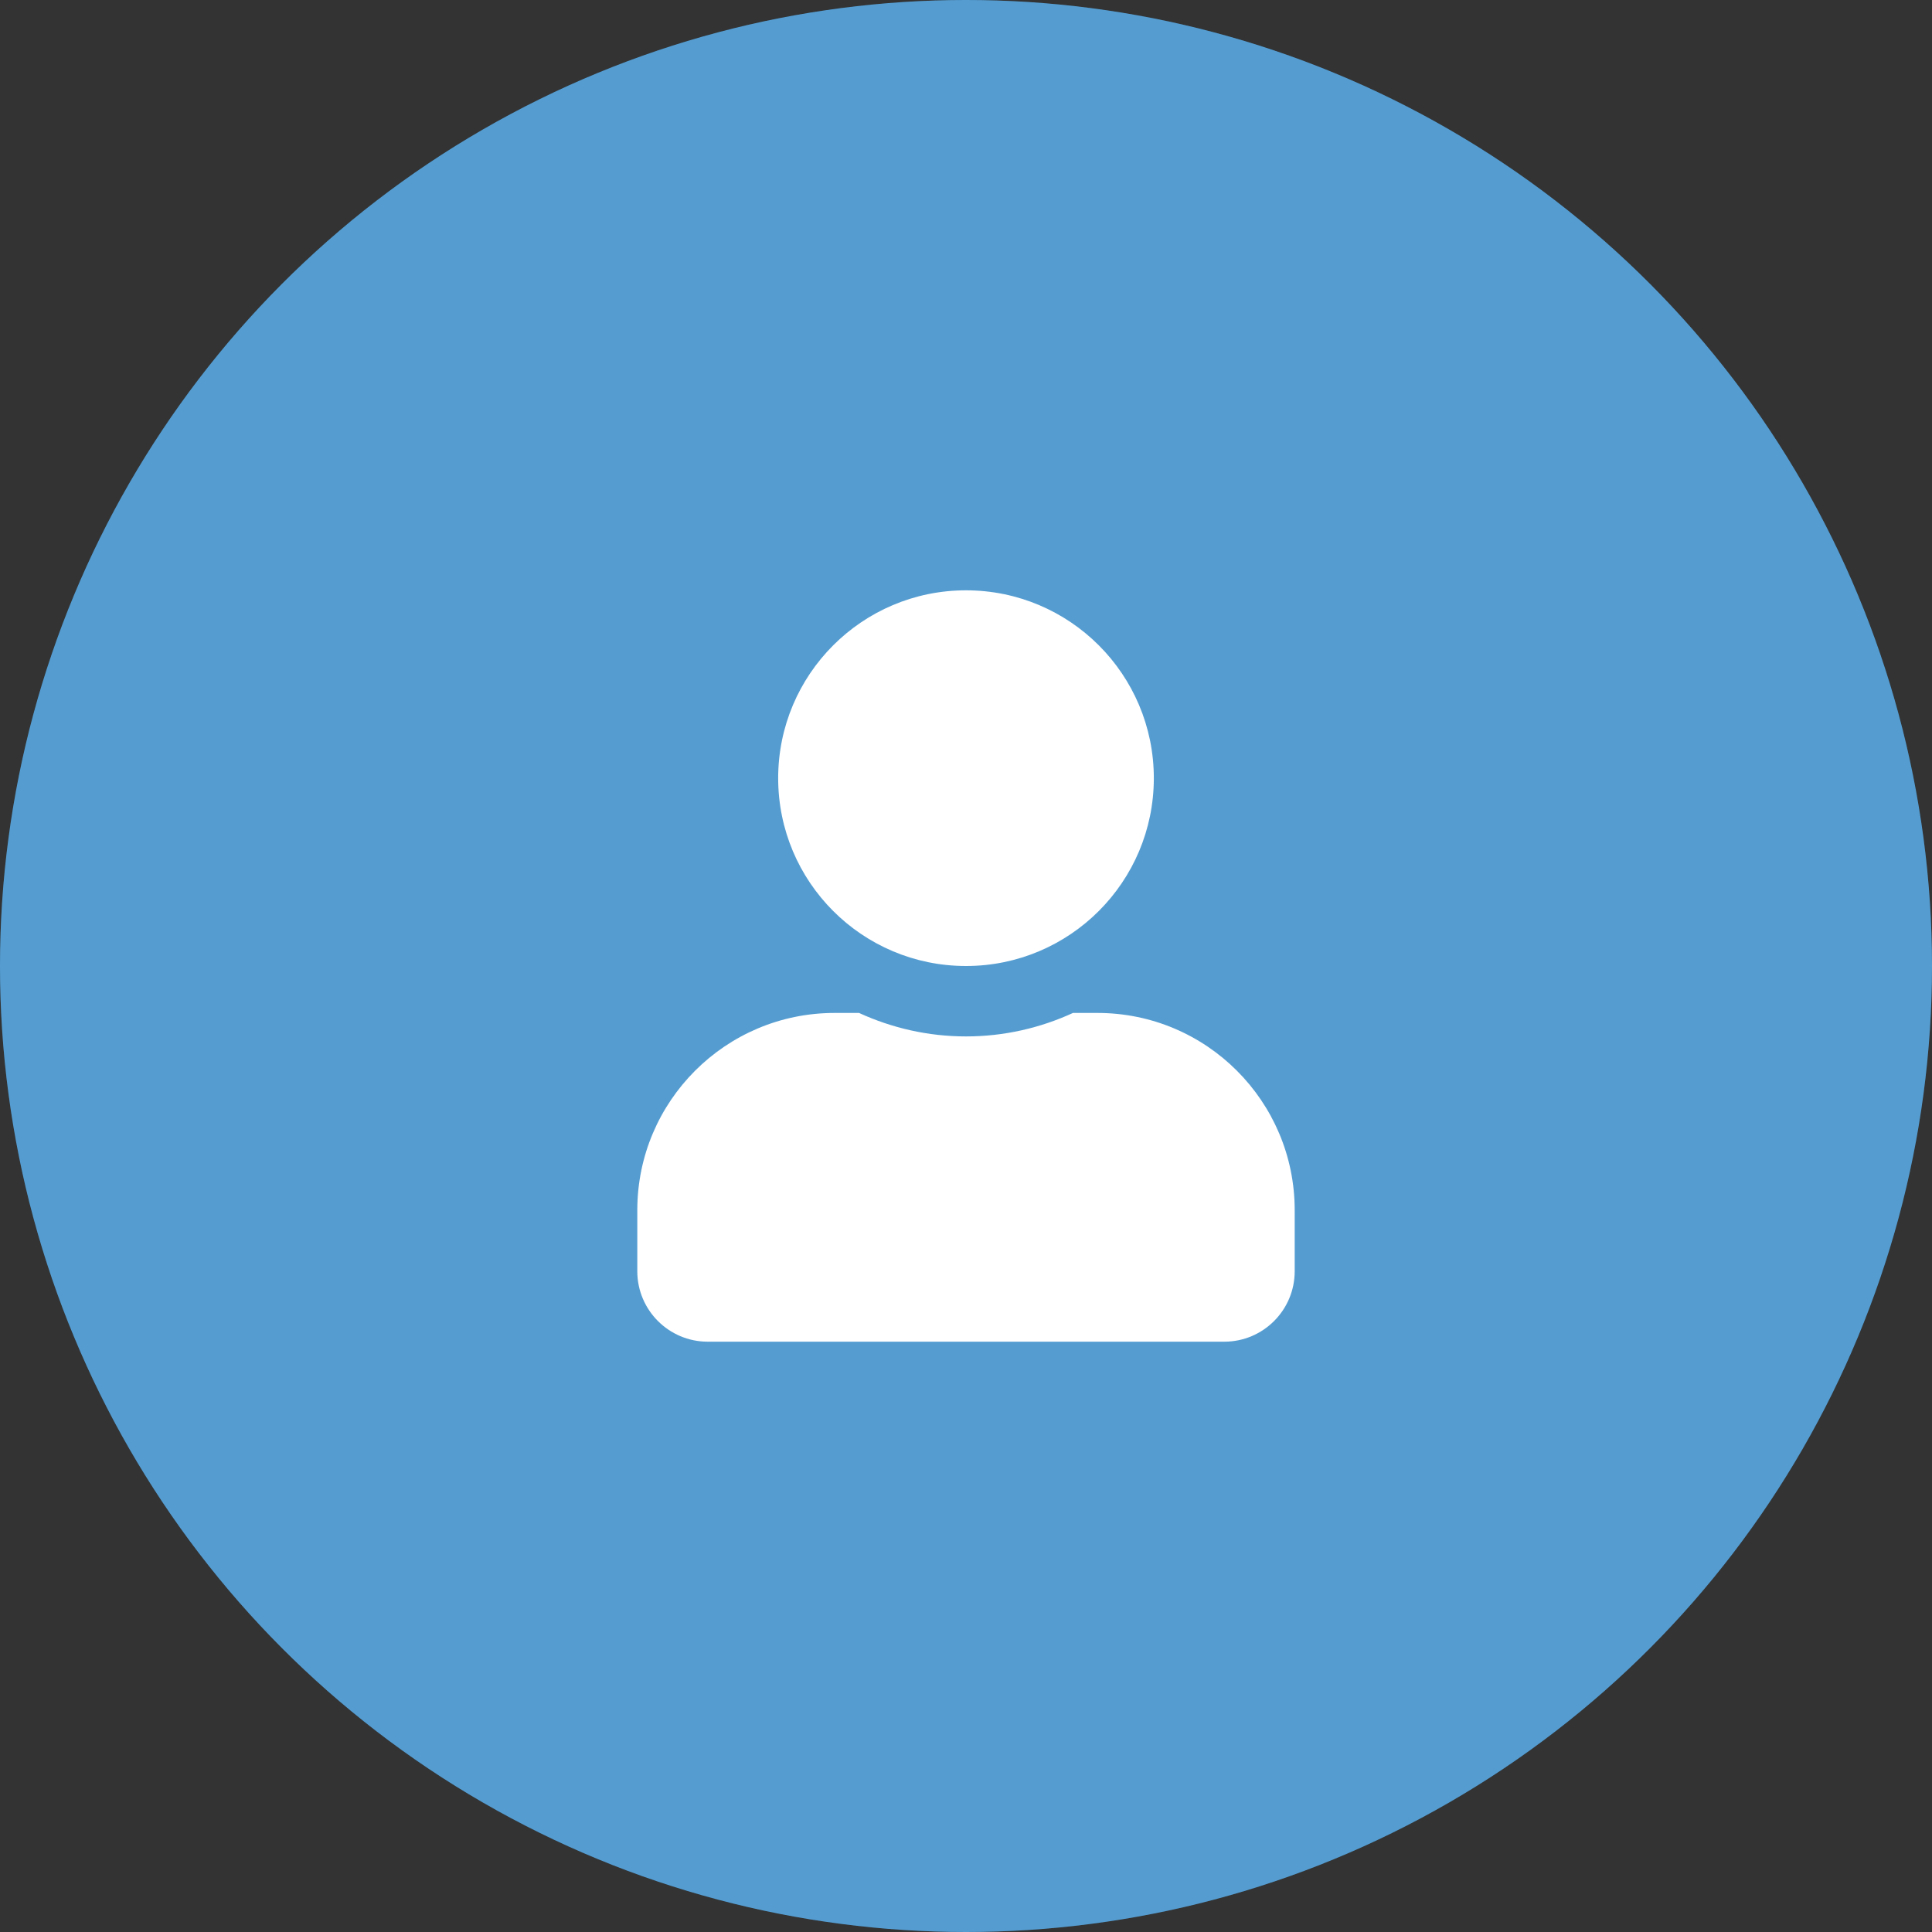 <svg width="60" height="60" viewBox="0 0 60 60" fill="none" xmlns="http://www.w3.org/2000/svg">
<rect x="0" y="0" width="60" height="60" fill="#333333" stroke="none"/>
<circle cx="30" cy="30" r="30" fill="#2A84C6"/>
<circle cx="30" cy="30" r="30" fill="white" fill-opacity="0.2"/>
<path d="M30 30C33.222 30 35.833 27.389 35.833 24.167C35.833 20.945 33.222 18.333 30 18.333C26.778 18.333 24.167 20.945 24.167 24.167C24.167 27.389 26.778 30 30 30ZM34.083 31.458H33.322C32.311 31.923 31.185 32.187 30 32.187C28.815 32.187 27.694 31.923 26.678 31.458H25.917C22.535 31.458 19.792 34.202 19.792 37.583V39.479C19.792 40.687 20.772 41.667 21.979 41.667H38.021C39.229 41.667 40.208 40.687 40.208 39.479V37.583C40.208 34.202 37.465 31.458 34.083 31.458Z" fill="white"/>
</svg>
